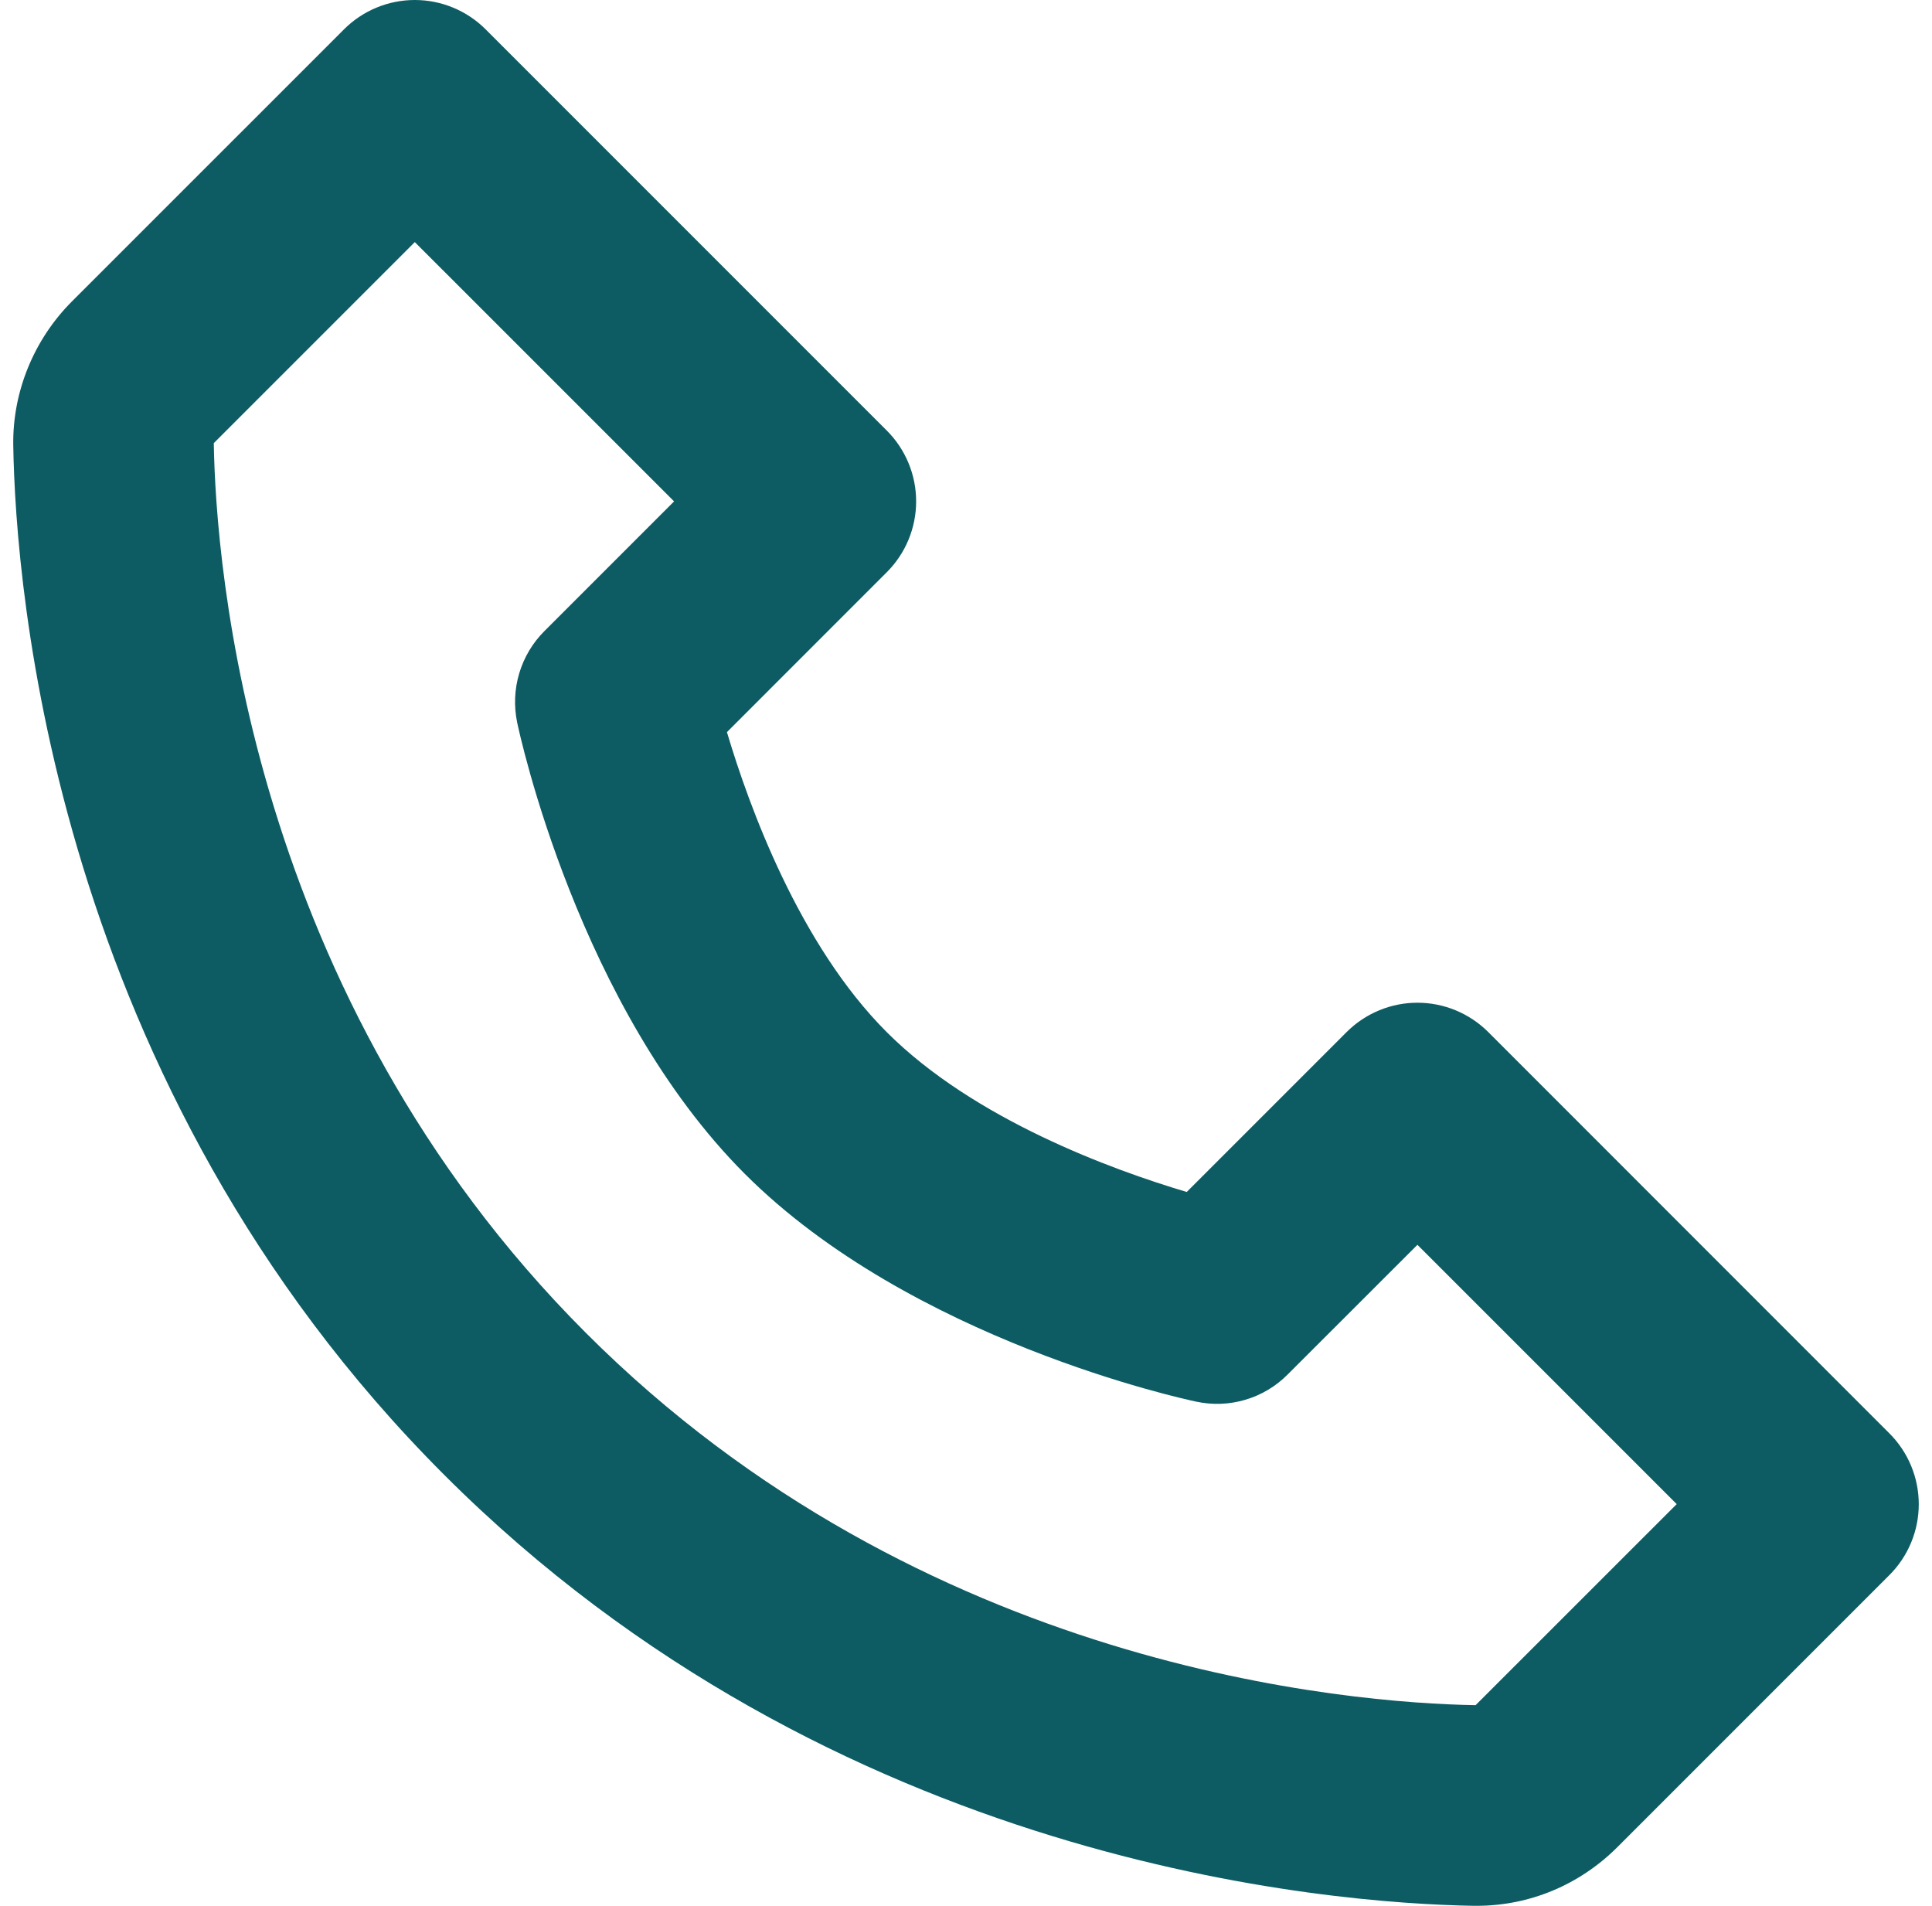 <svg width="73" height="72" viewBox="0 0 73 72" fill="none" xmlns="http://www.w3.org/2000/svg">
<g clip-path="url(#clip0_964_17595)">
<path d="M56.236 38.993C55.884 38.641 55.467 38.362 55.007 38.171C54.547 37.98 54.055 37.882 53.557 37.882C53.06 37.882 52.567 37.98 52.108 38.171C51.648 38.362 51.23 38.641 50.879 38.993L44.84 45.032C42.041 44.198 36.816 42.304 33.505 38.993C30.194 35.682 28.3 30.458 27.467 27.659L33.505 21.62C33.857 21.269 34.137 20.851 34.327 20.392C34.518 19.932 34.616 19.439 34.616 18.942C34.616 18.444 34.518 17.952 34.327 17.492C34.137 17.033 33.857 16.615 33.505 16.264L18.352 1.111C18 0.759 17.583 0.479 17.123 0.289C16.663 0.098 16.171 0 15.673 0C15.176 0 14.683 0.098 14.223 0.289C13.764 0.479 13.347 0.759 12.995 1.111L2.721 11.384C1.281 12.824 0.471 14.801 0.501 16.82C0.588 22.215 2.016 40.952 16.783 55.718C31.55 70.485 50.288 71.909 55.686 72H55.792C57.793 72 59.683 71.212 61.115 69.78L71.389 59.506C71.741 59.155 72.021 58.737 72.211 58.278C72.402 57.818 72.5 57.326 72.5 56.828C72.5 56.331 72.402 55.838 72.211 55.378C72.021 54.919 71.741 54.501 71.389 54.15L56.236 38.993ZM55.755 64.42C51.027 64.34 34.85 63.071 22.14 50.358C9.388 37.607 8.153 21.374 8.078 16.741L15.673 9.146L25.47 18.942L20.572 23.84C20.126 24.285 19.799 24.834 19.619 25.437C19.439 26.04 19.413 26.679 19.541 27.295C19.632 27.731 21.856 38.061 28.145 44.35C34.434 50.638 44.764 52.862 45.2 52.953C45.816 53.085 46.455 53.061 47.059 52.881C47.663 52.702 48.212 52.373 48.655 51.926L53.557 47.028L63.354 56.824L55.755 64.42Z" fill="#0D5C63"/>
</g>
<defs>
<clipPath id="clip0_964_17595">
<rect width="72" height="72" fill="white" transform="translate(0.5)"/>
</clipPath>
</defs>
</svg>
